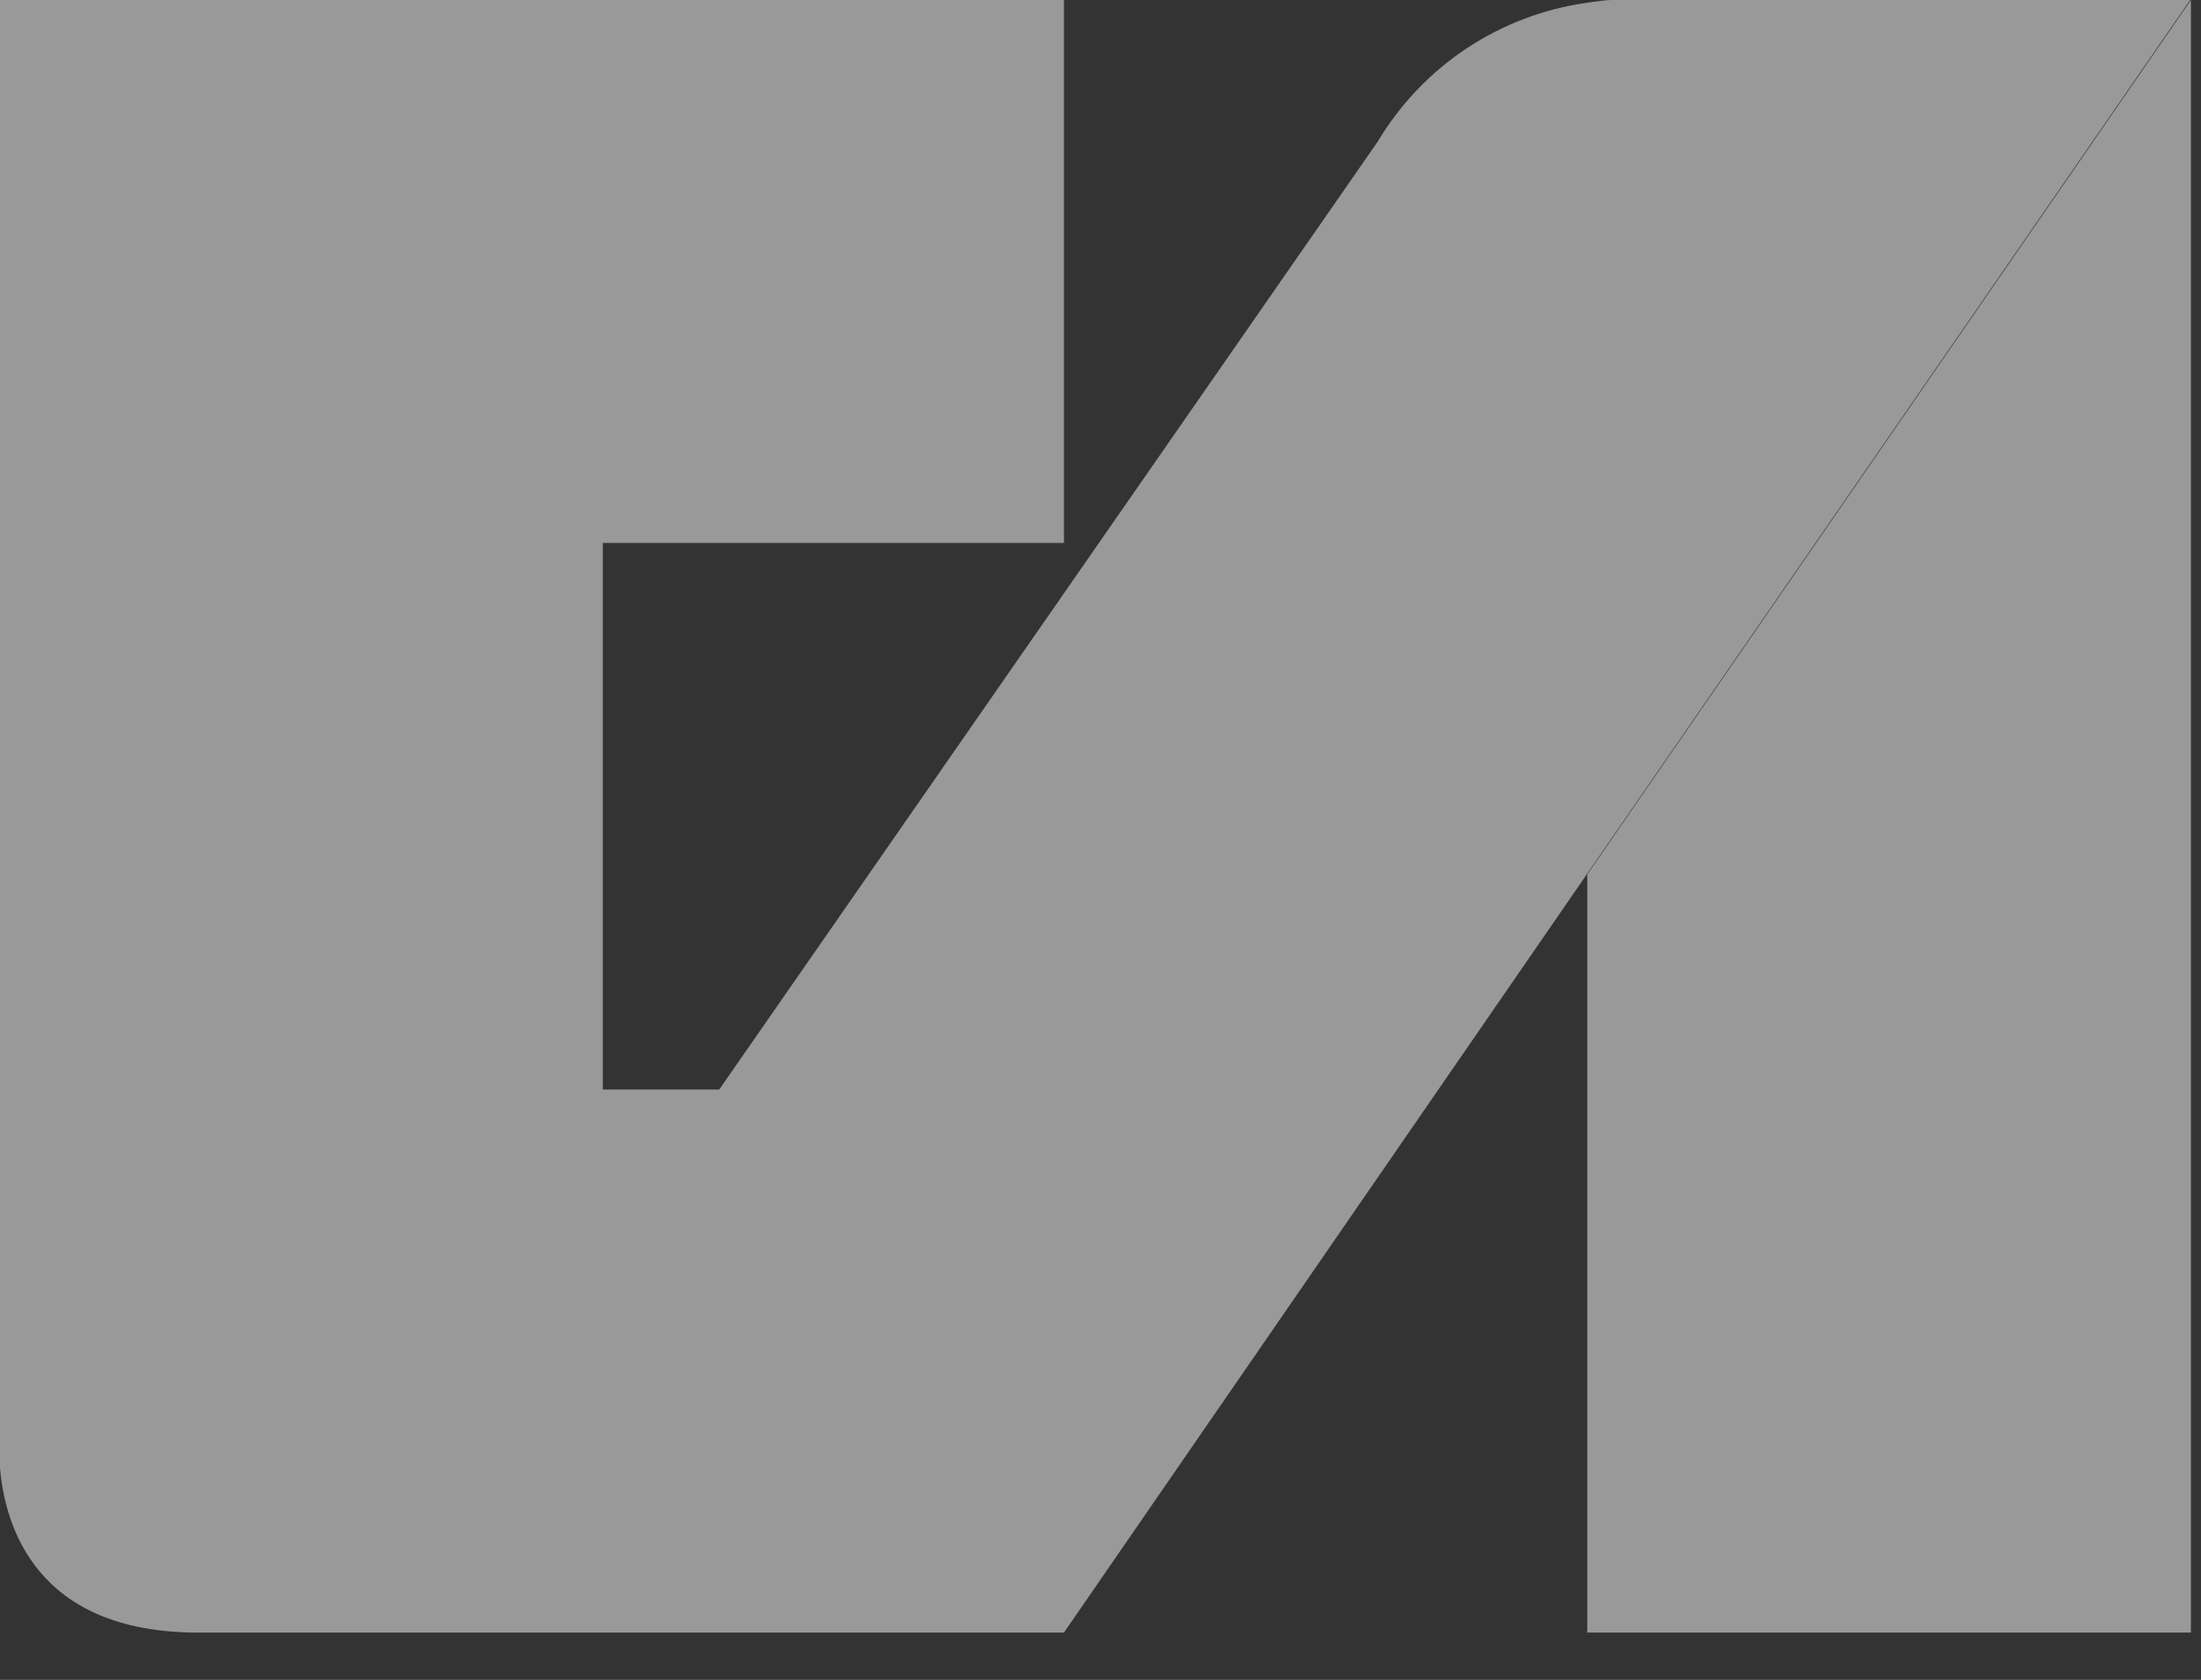 <svg width="38" height="29" viewBox="0 0 38 29" fill="none" xmlns="http://www.w3.org/2000/svg">
<rect x="0" y="0" width="38" height="29" fill="#333333" stroke="none"/>
<path fill-rule="evenodd" clip-rule="evenodd" d="M18.369 9.372V0H0V25.343C0.084 26.326 0.609 28.183 3.422 28.183H5.906H18.369H18.369V28.183L27.395 15.094L37.813 0H27.834C27.732 0 27.613 0.017 27.483 0.036L27.404 0.047C26.661 0.15 25.95 0.419 25.324 0.833C24.698 1.248 24.173 1.798 23.788 2.442L12.418 18.808H10.407V9.372H18.369ZM27.404 17.204V15.096L37.826 0V17.204V28.183H30.841H27.404V25.08V17.204Z" fill="white" fill-opacity="0.5"/>
</svg>
